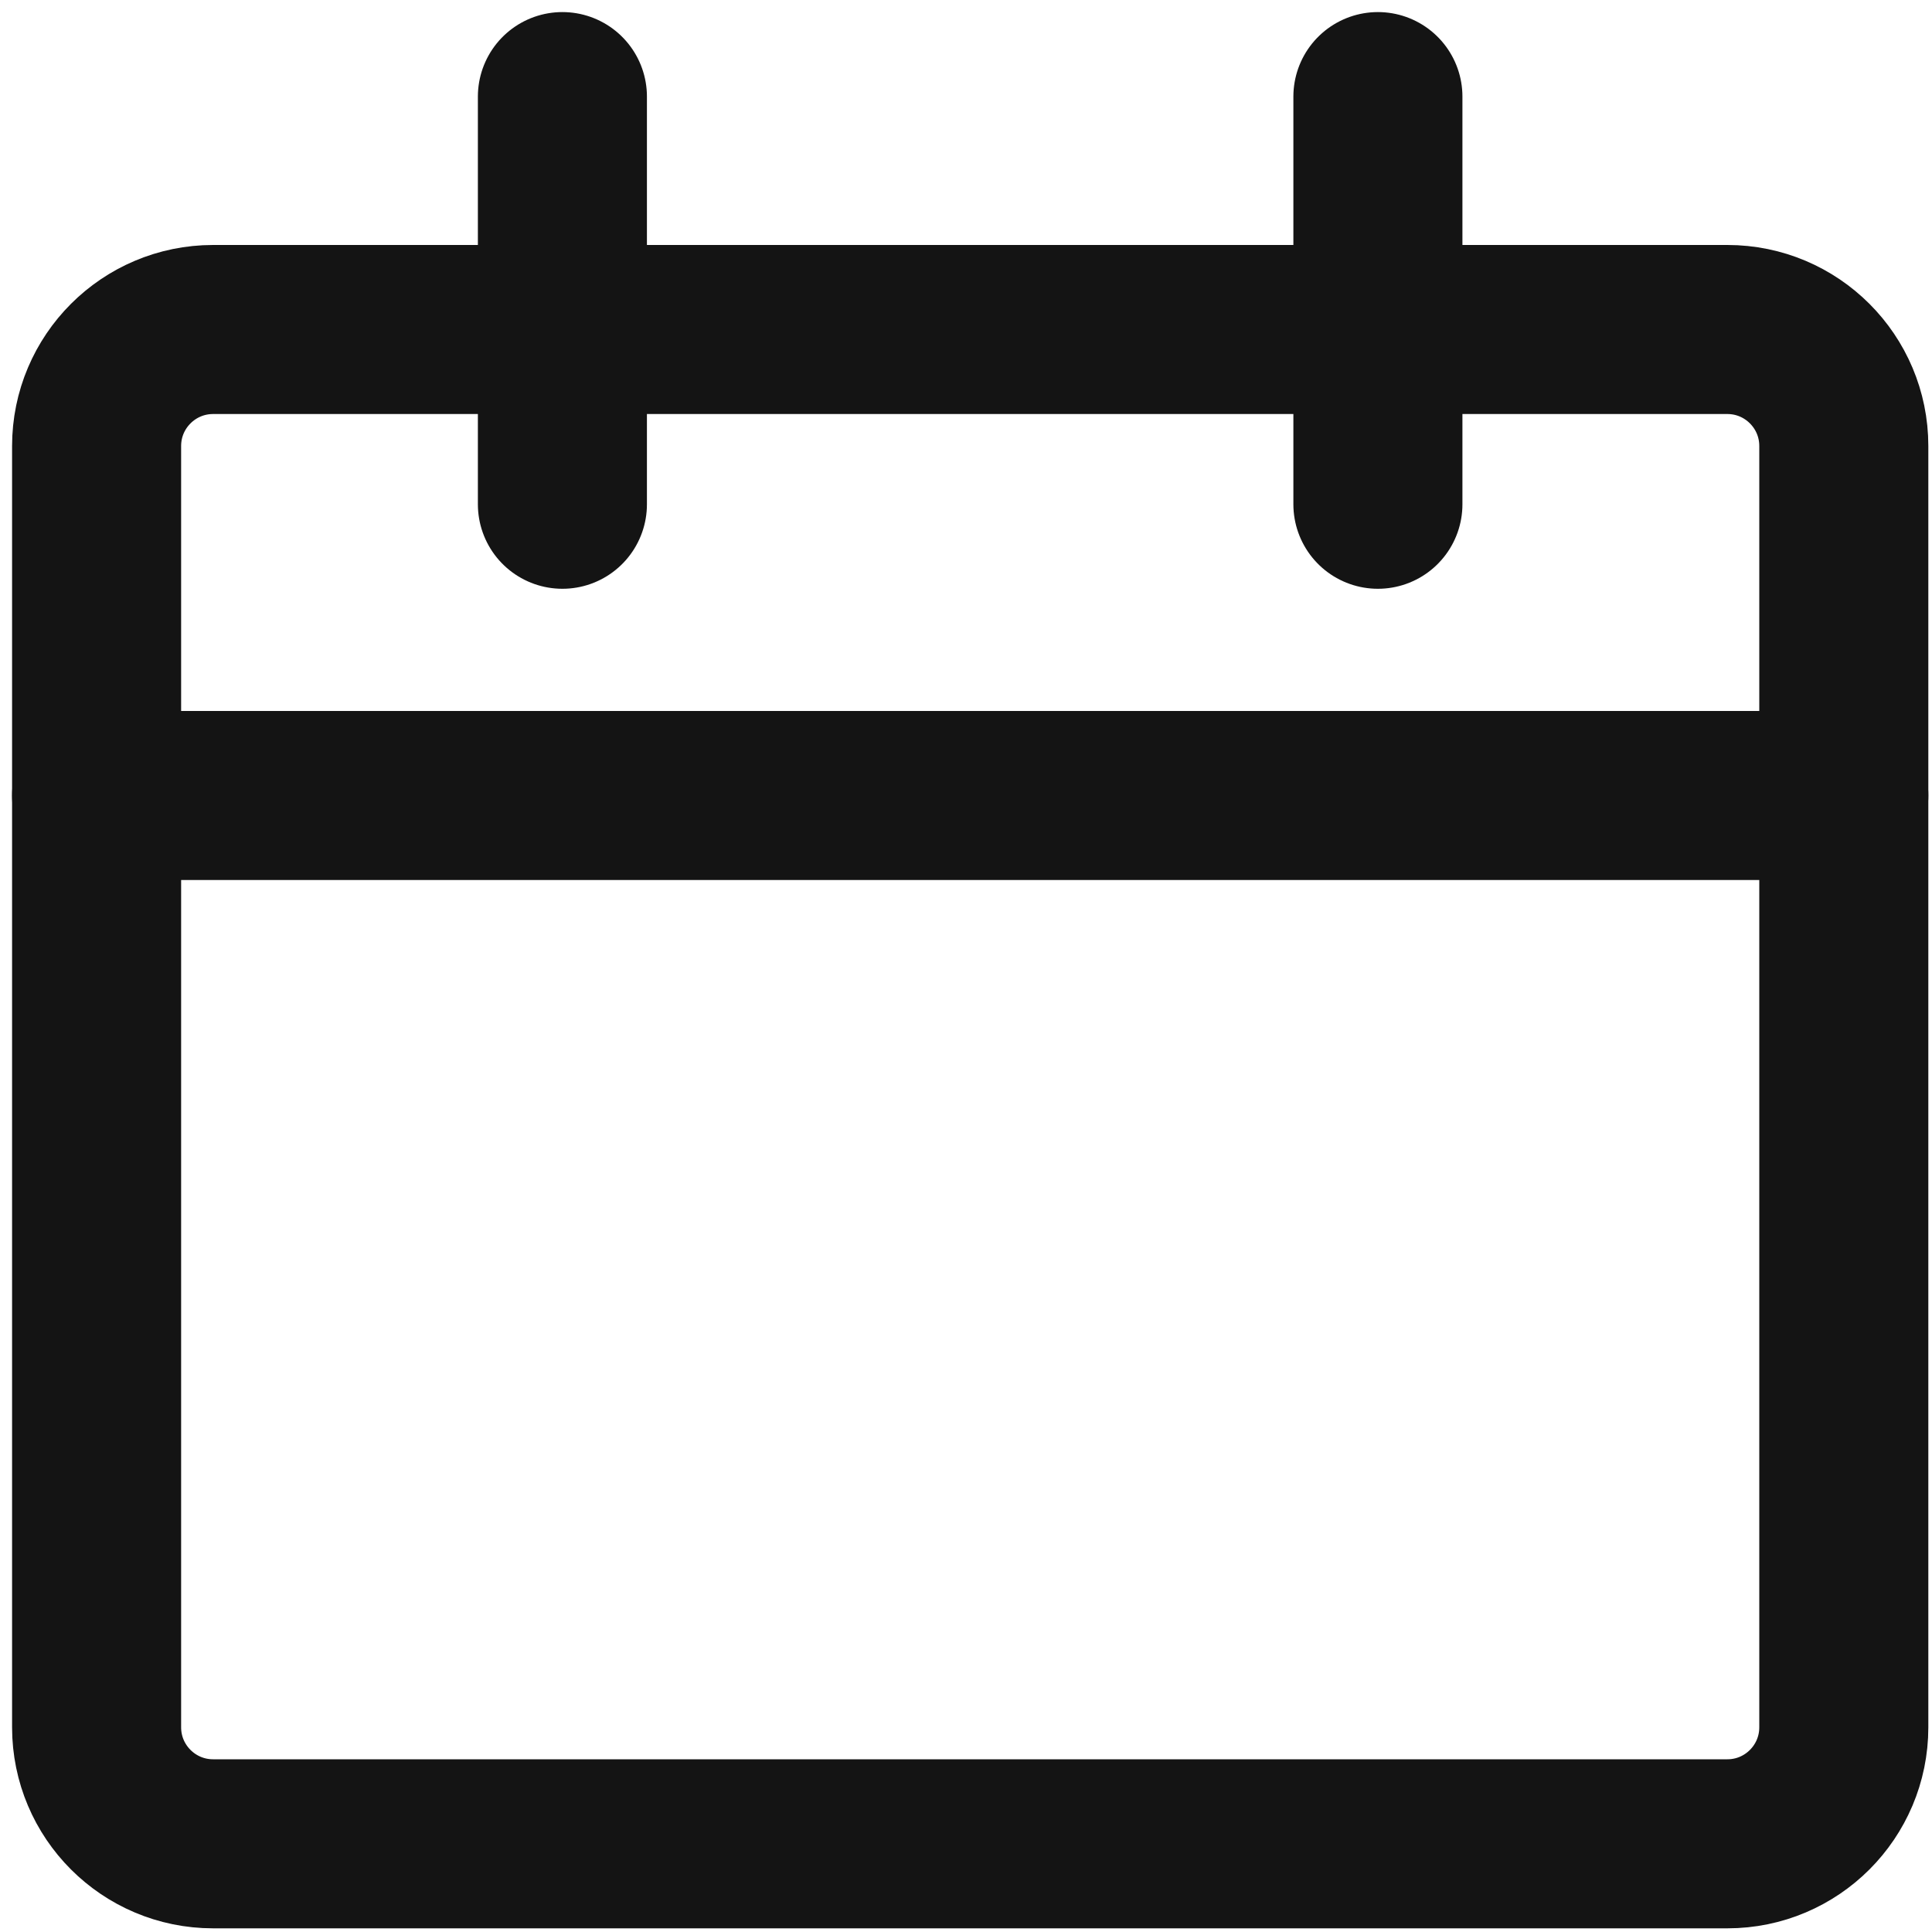 <svg width="25" height="25" viewBox="0 0 20 20" fill="none" xmlns="http://www.w3.org/2000/svg">
<path d="M17.882 3.411H2.206C1.54 3.411 1 3.951 1 4.617V17.881C1 18.547 1.54 19.087 2.206 19.087H17.882C18.547 19.087 19.087 18.547 19.087 17.881V4.617C19.087 3.951 18.547 3.411 17.882 3.411Z" stroke="#141414" stroke-width="1.75" stroke-linecap="round" stroke-linejoin="round"/>
<path d="M1 8.235H19.087" stroke="#141414" stroke-width="1.75" stroke-linecap="round" stroke-linejoin="round"/>
<path d="M5.822 5.22V1" stroke="#141414" stroke-width="1.75" stroke-linecap="round" stroke-linejoin="round"/>
<path d="M14.264 5.22V1" stroke="#141414" stroke-width="1.75" stroke-linecap="round" stroke-linejoin="round"/>
</svg>
